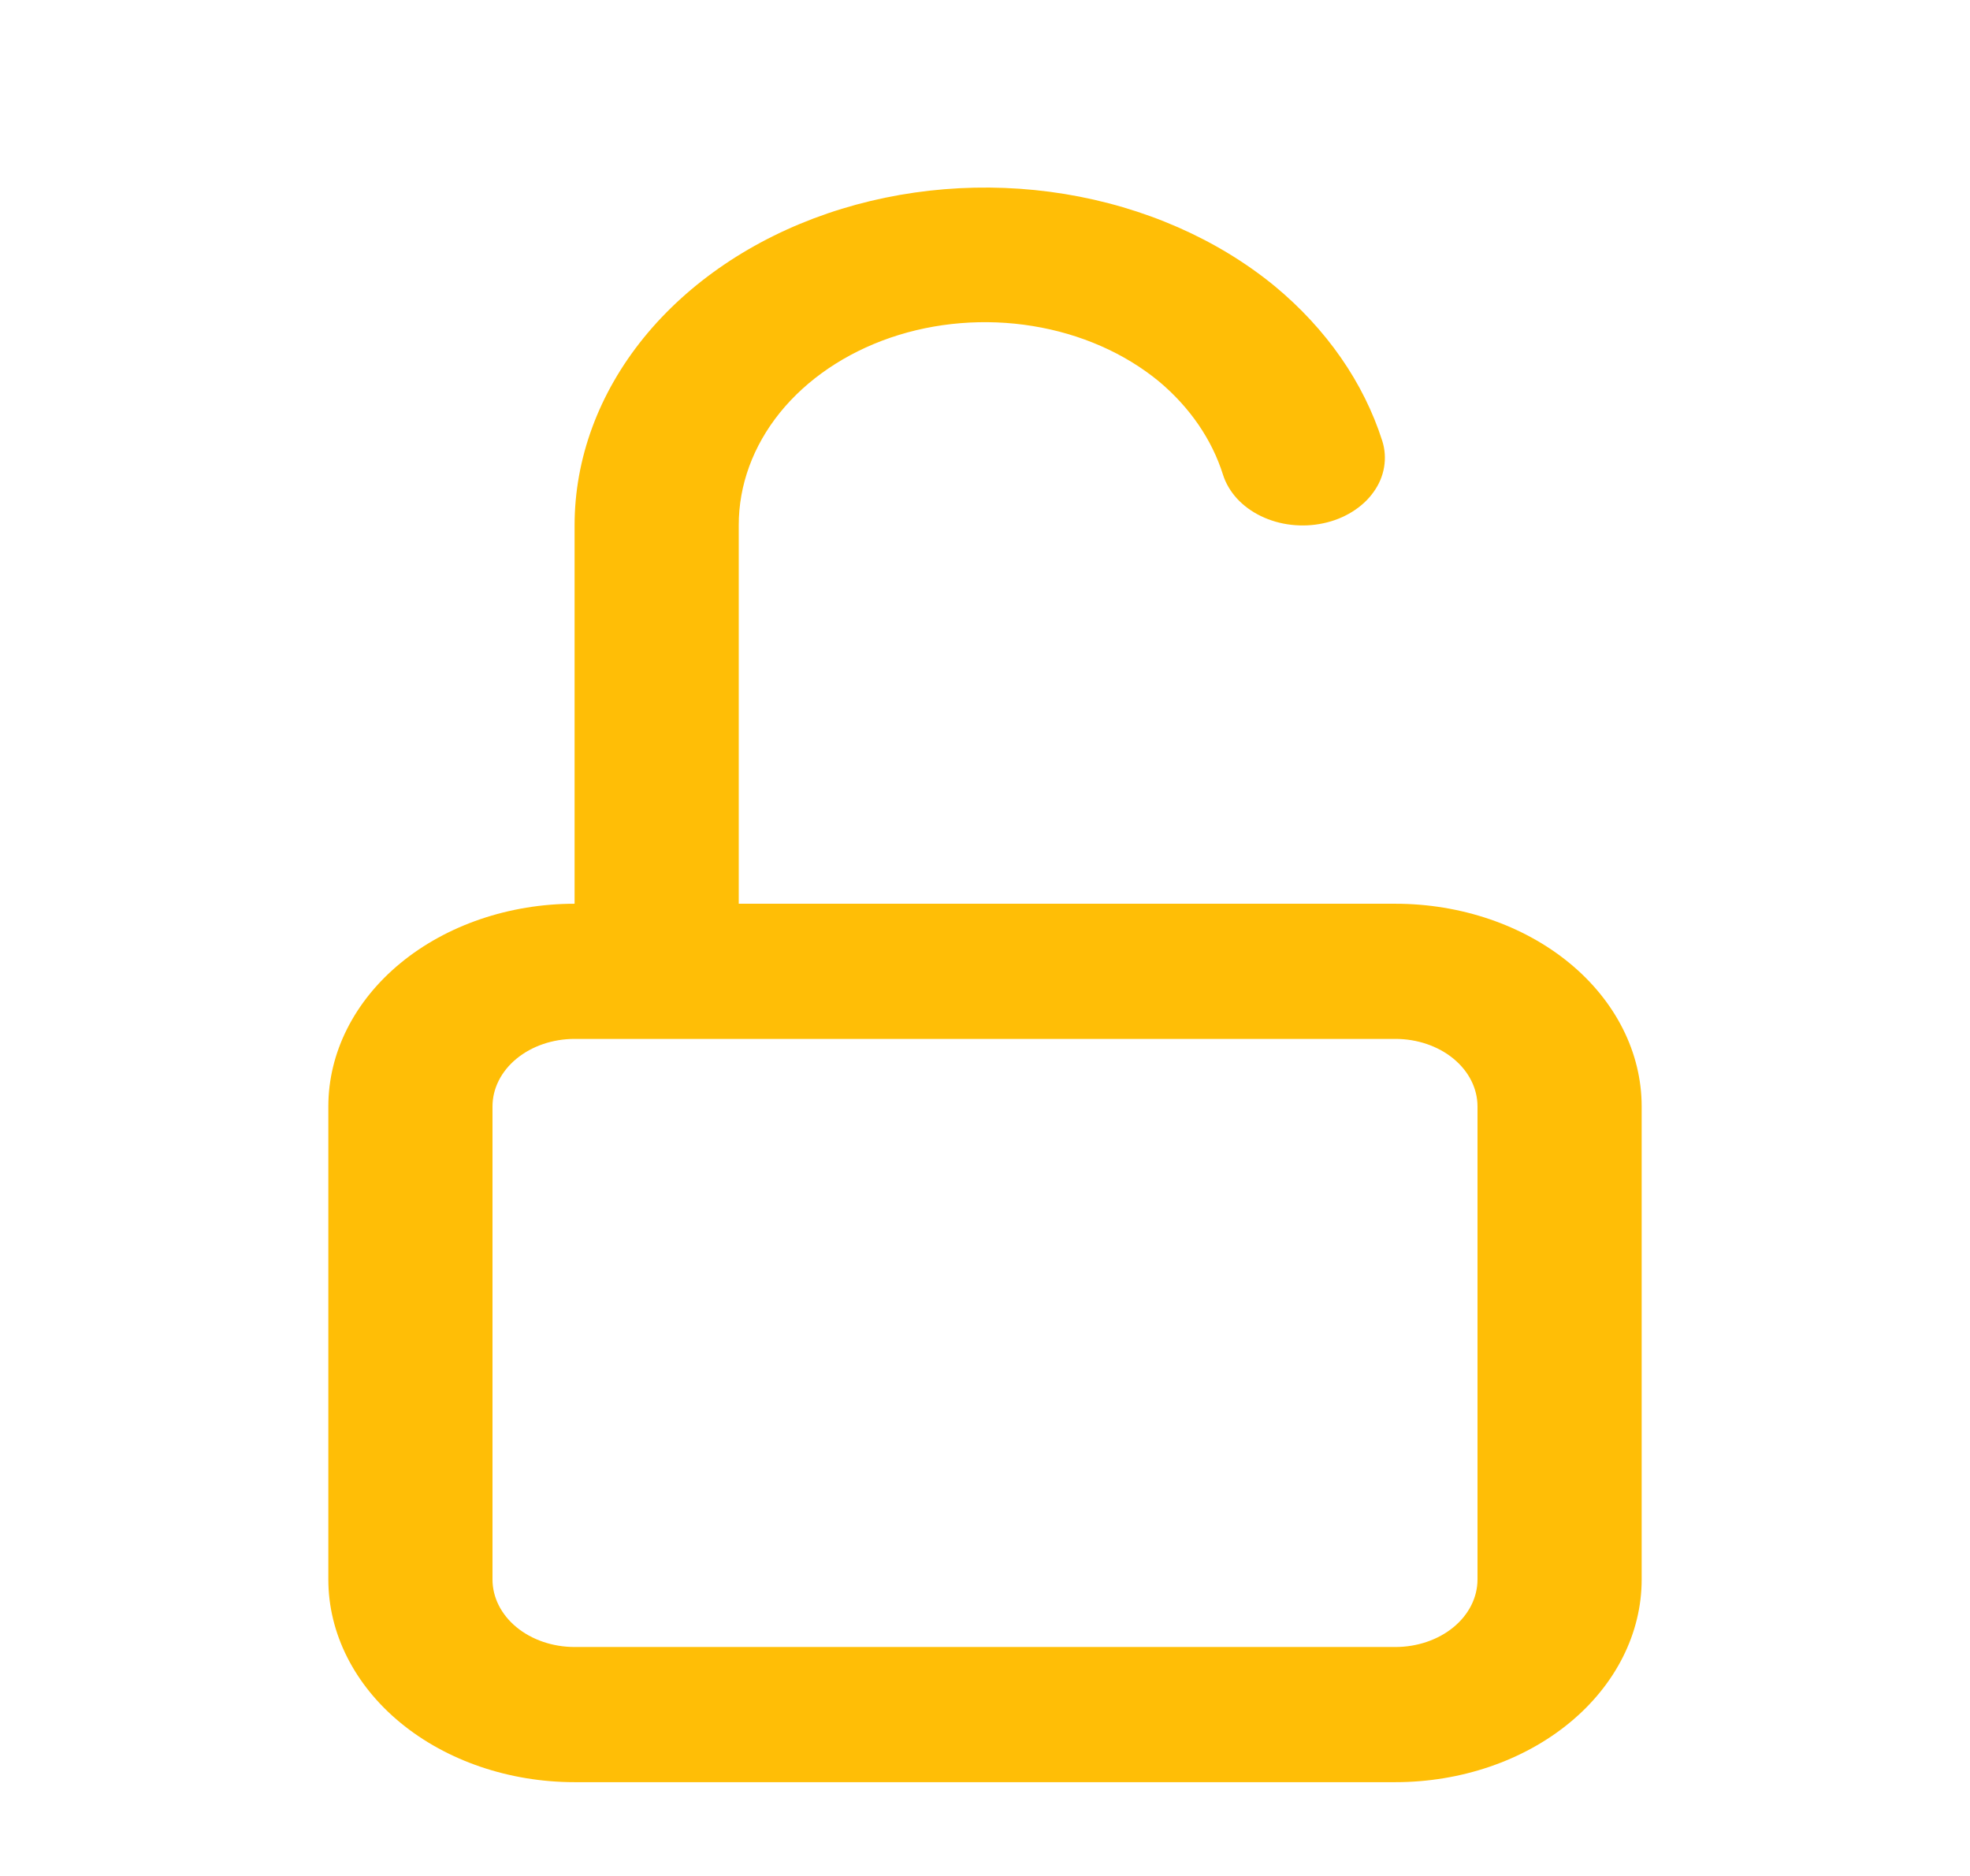 <svg width="21" height="20" viewBox="0 0 21 20" fill="none" xmlns="http://www.w3.org/2000/svg">
<path d="M14.875 9.635H7.875V5.601C7.874 5.173 8.027 4.755 8.314 4.399C8.602 4.043 9.012 3.765 9.492 3.6C9.971 3.436 10.5 3.393 11.009 3.476C11.519 3.559 11.987 3.764 12.355 4.067C12.684 4.343 12.919 4.686 13.037 5.061C13.066 5.153 13.117 5.239 13.186 5.315C13.255 5.39 13.342 5.454 13.441 5.502C13.54 5.55 13.65 5.582 13.764 5.595C13.877 5.608 13.993 5.603 14.105 5.579C14.216 5.556 14.321 5.514 14.413 5.457C14.505 5.4 14.583 5.329 14.641 5.247C14.7 5.166 14.738 5.076 14.754 4.982C14.77 4.888 14.764 4.792 14.735 4.701C14.536 4.077 14.14 3.508 13.589 3.051C12.976 2.548 12.197 2.207 11.349 2.068C10.501 1.93 9.622 2.002 8.823 2.275C8.024 2.548 7.342 3.01 6.862 3.601C6.382 4.193 6.125 4.889 6.125 5.601V9.635C5.429 9.635 4.761 9.863 4.269 10.268C3.777 10.673 3.5 11.223 3.5 11.796V16.839C3.5 17.412 3.777 17.962 4.269 18.367C4.761 18.772 5.429 19 6.125 19H14.875C15.571 19 16.239 18.772 16.731 18.367C17.223 17.962 17.5 17.412 17.5 16.839V11.796C17.5 11.223 17.223 10.673 16.731 10.268C16.239 9.863 15.571 9.635 14.875 9.635ZM15.75 16.839C15.75 17.03 15.658 17.213 15.494 17.348C15.33 17.483 15.107 17.559 14.875 17.559H6.125C5.893 17.559 5.67 17.483 5.506 17.348C5.342 17.213 5.25 17.03 5.25 16.839V11.796C5.25 11.605 5.342 11.422 5.506 11.287C5.67 11.152 5.893 11.076 6.125 11.076H14.875C15.107 11.076 15.33 11.152 15.494 11.287C15.658 11.422 15.75 11.605 15.75 11.796V16.839Z" fill="#FFBE06"/>
</svg>
